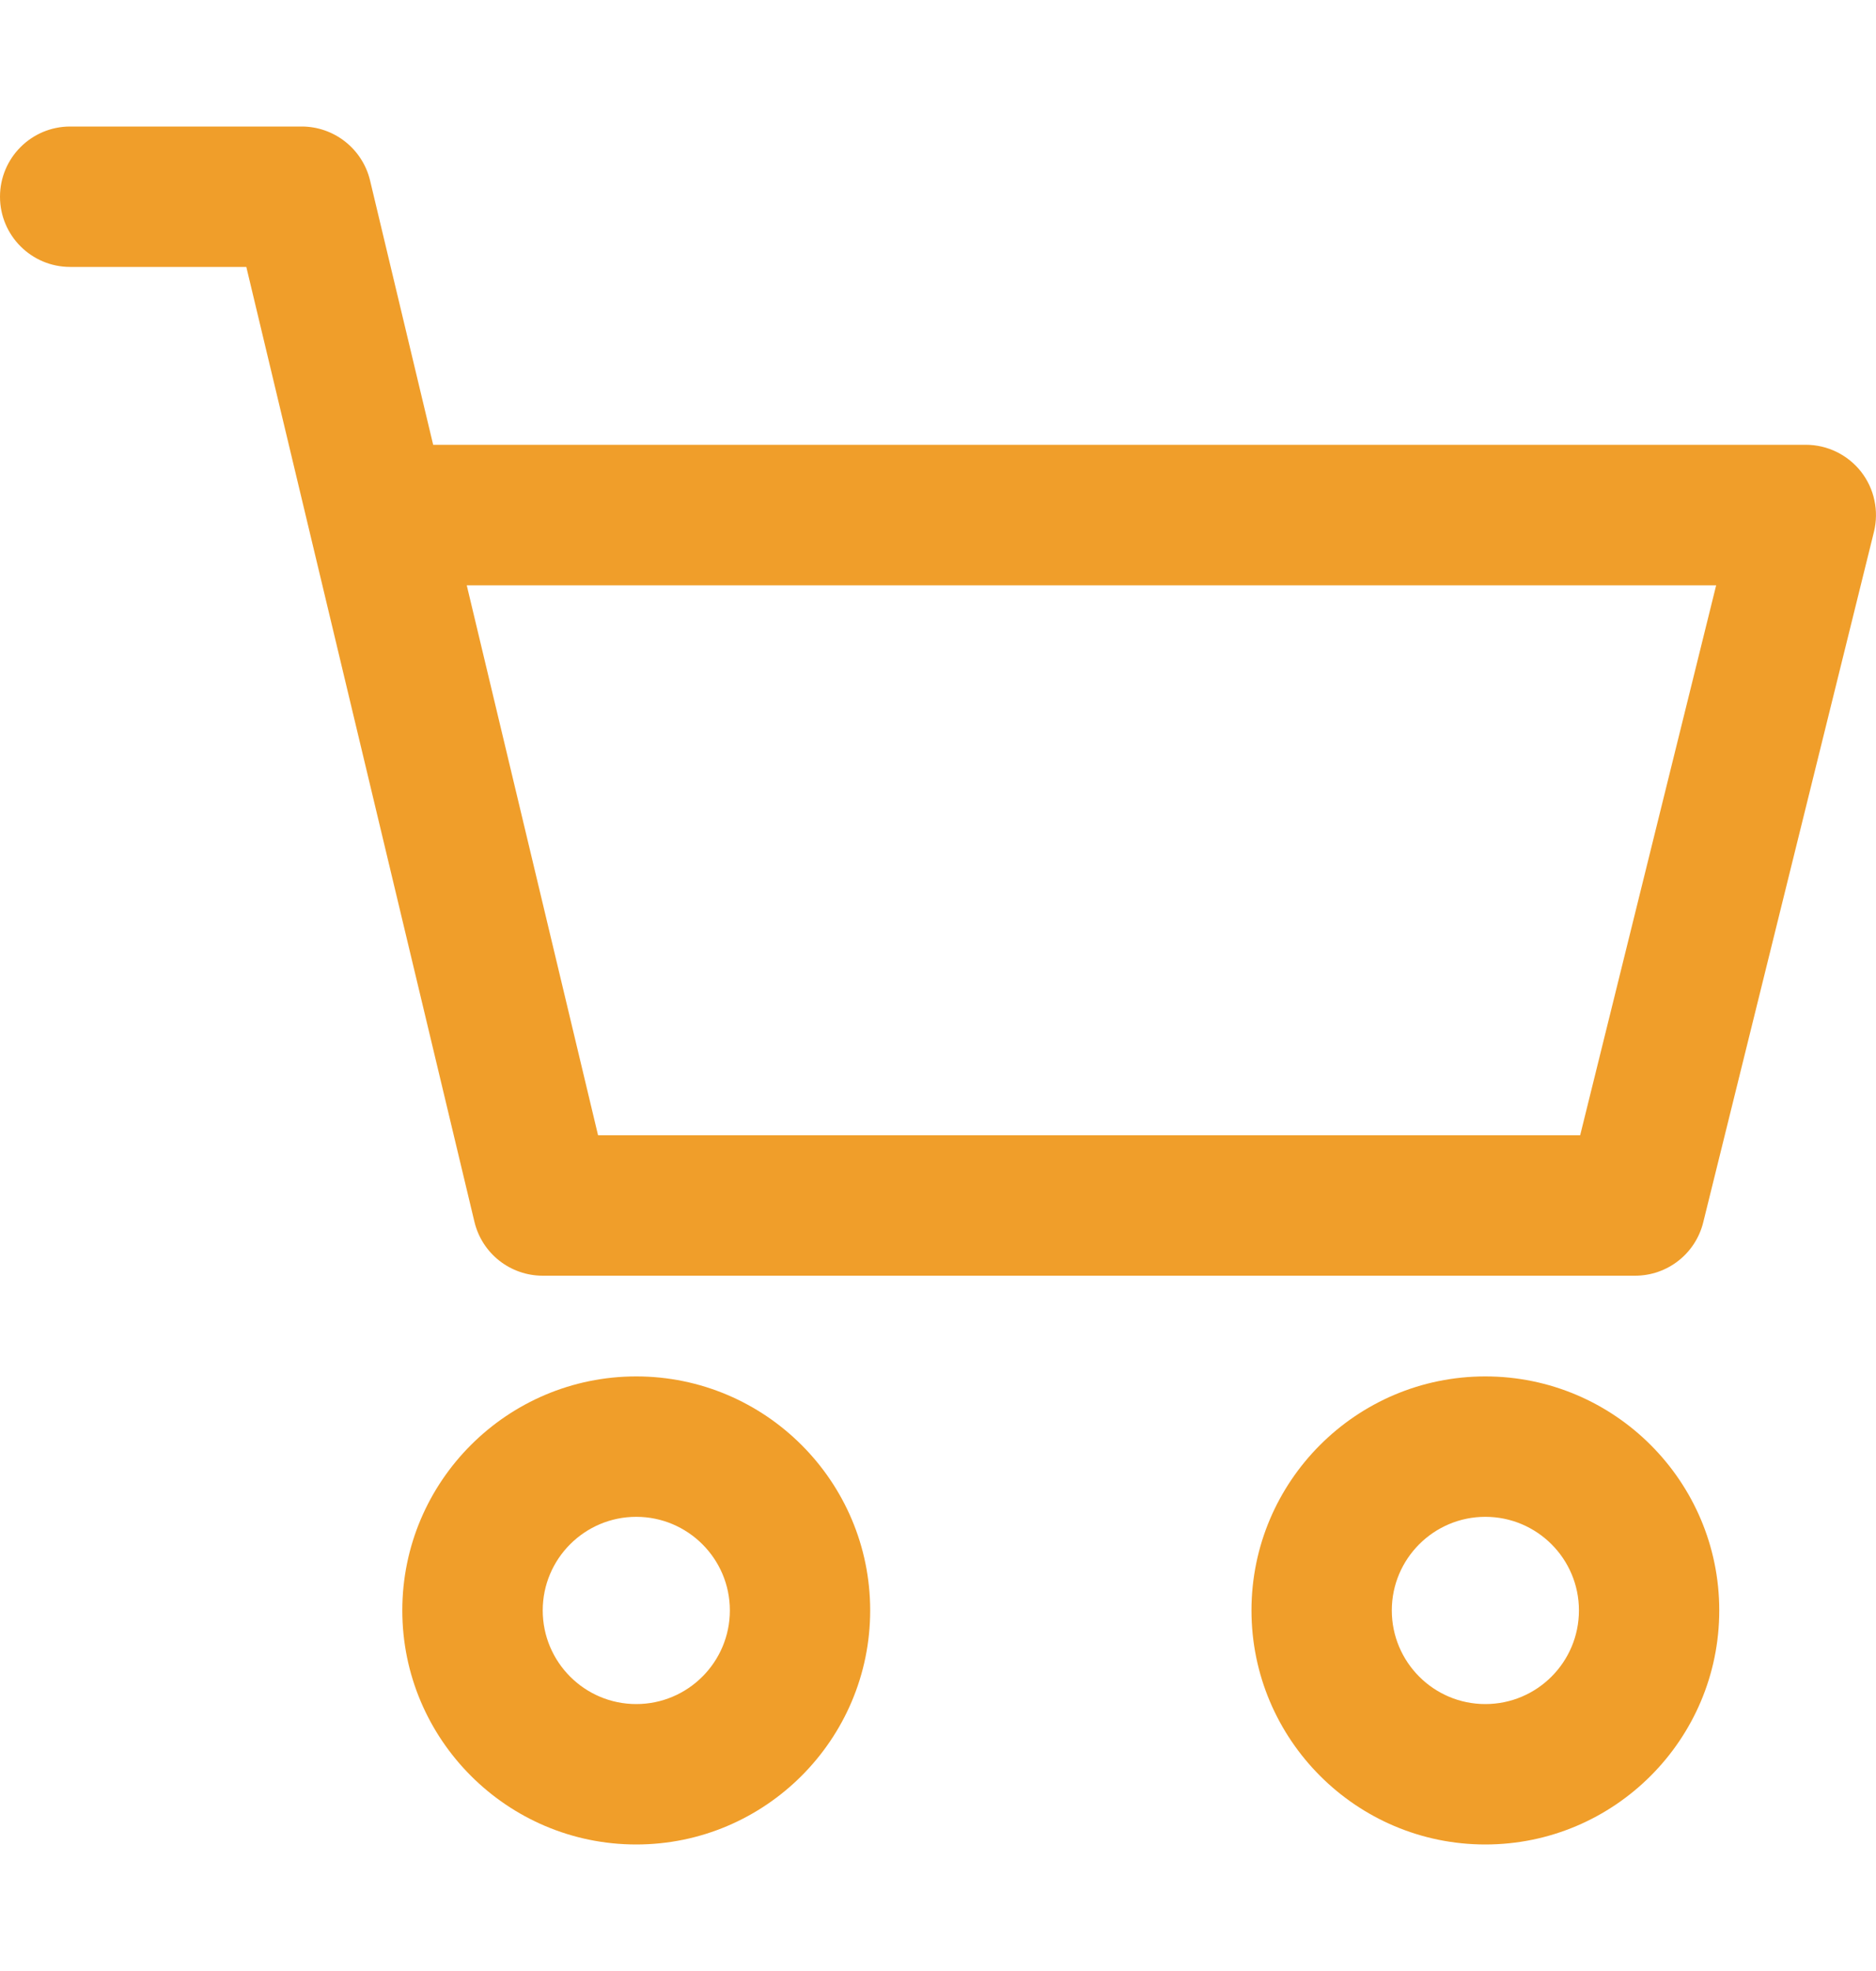 <svg width="20" height="21" viewBox="0 0 20 21" fill="none" xmlns="http://www.w3.org/2000/svg">
<path d="M15.835 14.665C14.46 14.665 13.342 15.783 13.342 17.158C13.342 18.533 14.46 19.652 15.835 19.652C17.211 19.652 18.329 18.533 18.329 17.158C18.329 15.783 17.211 14.665 15.835 14.665ZM15.835 18.156C15.285 18.156 14.838 17.709 14.838 17.158C14.838 16.608 15.285 16.161 15.835 16.161C16.386 16.161 16.833 16.608 16.833 17.158C16.833 17.709 16.386 18.156 15.835 18.156ZM19.841 5.026C19.771 4.937 19.682 4.865 19.58 4.815C19.478 4.765 19.366 4.739 19.252 4.739H4.618L3.945 1.922C3.906 1.759 3.812 1.613 3.68 1.509C3.548 1.405 3.385 1.348 3.217 1.348H0.748C0.335 1.348 0 1.683 0 2.096C0 2.509 0.335 2.844 0.748 2.844H2.626L5.058 13.018C5.097 13.181 5.19 13.327 5.322 13.431C5.454 13.535 5.617 13.592 5.786 13.592H17.431C17.776 13.592 18.075 13.358 18.158 13.024L19.978 5.667C20.005 5.557 20.007 5.442 19.983 5.331C19.96 5.22 19.911 5.116 19.841 5.026ZM16.846 12.096H6.376L4.976 6.236H18.296L16.846 12.096ZM6.783 14.665C5.408 14.665 4.289 15.783 4.289 17.158C4.289 18.533 5.408 19.652 6.783 19.652C8.158 19.652 9.277 18.533 9.277 17.158C9.277 15.783 8.158 14.665 6.783 14.665ZM6.783 18.156C6.233 18.156 5.786 17.709 5.786 17.158C5.786 16.608 6.233 16.161 6.783 16.161C7.333 16.161 7.781 16.608 7.781 17.158C7.781 17.709 7.333 18.156 6.783 18.156Z" fill="#F09E2A"/>
</svg>
